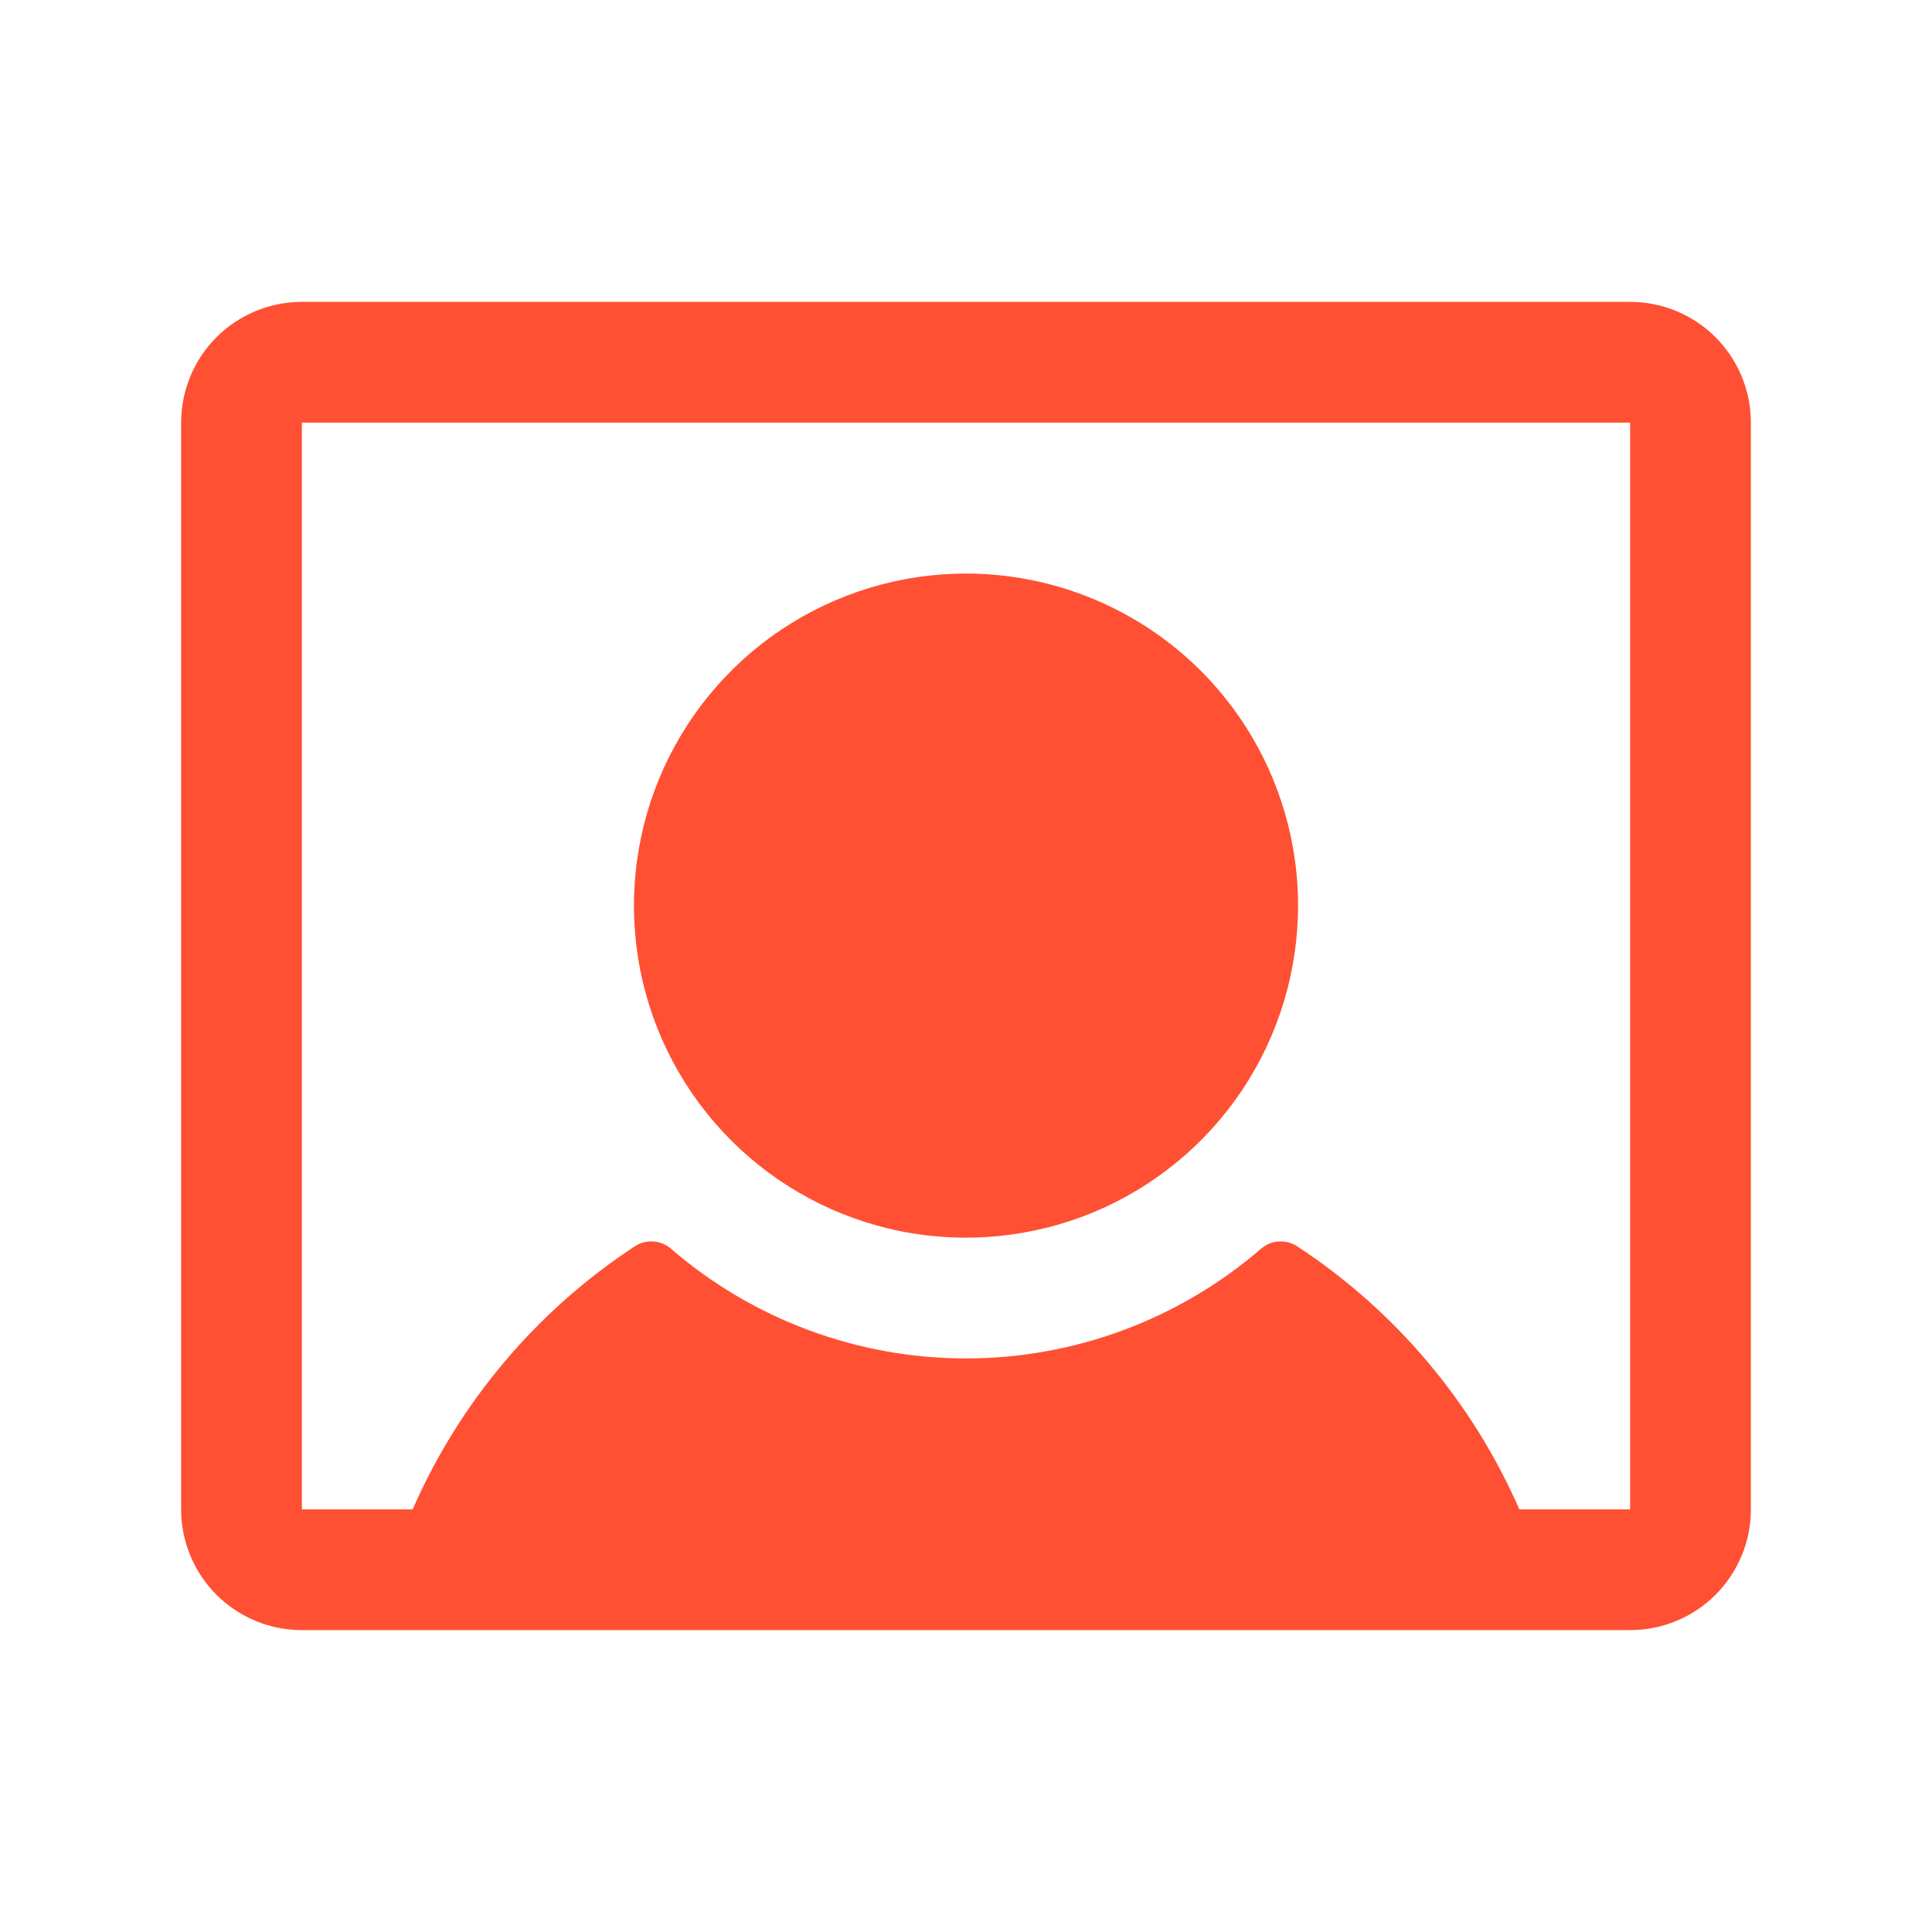 <!-- profile -->
<svg width="48" height="48" viewBox="0 0 24 24" fill="none" xmlns="http://www.w3.org/2000/svg">
<path d="M16.125 11.25C16.125 12.066 15.883 12.863 15.43 13.542C14.977 14.22 14.332 14.749 13.579 15.061C12.825 15.373 11.995 15.455 11.195 15.296C10.395 15.137 9.66 14.744 9.083 14.167C8.506 13.59 8.113 12.855 7.954 12.055C7.795 11.255 7.877 10.425 8.189 9.671C8.501 8.918 9.03 8.273 9.708 7.82C10.387 7.367 11.184 7.125 12 7.125C13.094 7.125 14.143 7.56 14.917 8.333C15.69 9.107 16.125 10.156 16.125 11.25ZM21.75 5.25V18.75C21.75 19.148 21.592 19.529 21.311 19.811C21.029 20.092 20.648 20.25 20.25 20.25H3.75C3.352 20.25 2.971 20.092 2.689 19.811C2.408 19.529 2.25 19.148 2.25 18.75V5.25C2.25 4.852 2.408 4.471 2.689 4.189C2.971 3.908 3.352 3.75 3.75 3.75H20.25C20.648 3.75 21.029 3.908 21.311 4.189C21.592 4.471 21.75 4.852 21.75 5.25ZM20.25 18.75V5.25H3.75V18.75H5.126C5.709 17.417 6.667 16.282 7.883 15.484C7.952 15.438 8.033 15.417 8.115 15.422C8.197 15.427 8.274 15.459 8.336 15.513C9.355 16.392 10.655 16.875 12 16.875C13.345 16.875 14.645 16.392 15.664 15.513C15.726 15.459 15.803 15.427 15.885 15.422C15.967 15.417 16.048 15.438 16.117 15.484C17.333 16.282 18.291 17.417 18.874 18.75H20.25Z" fill="#FF5033"/>
</svg>
